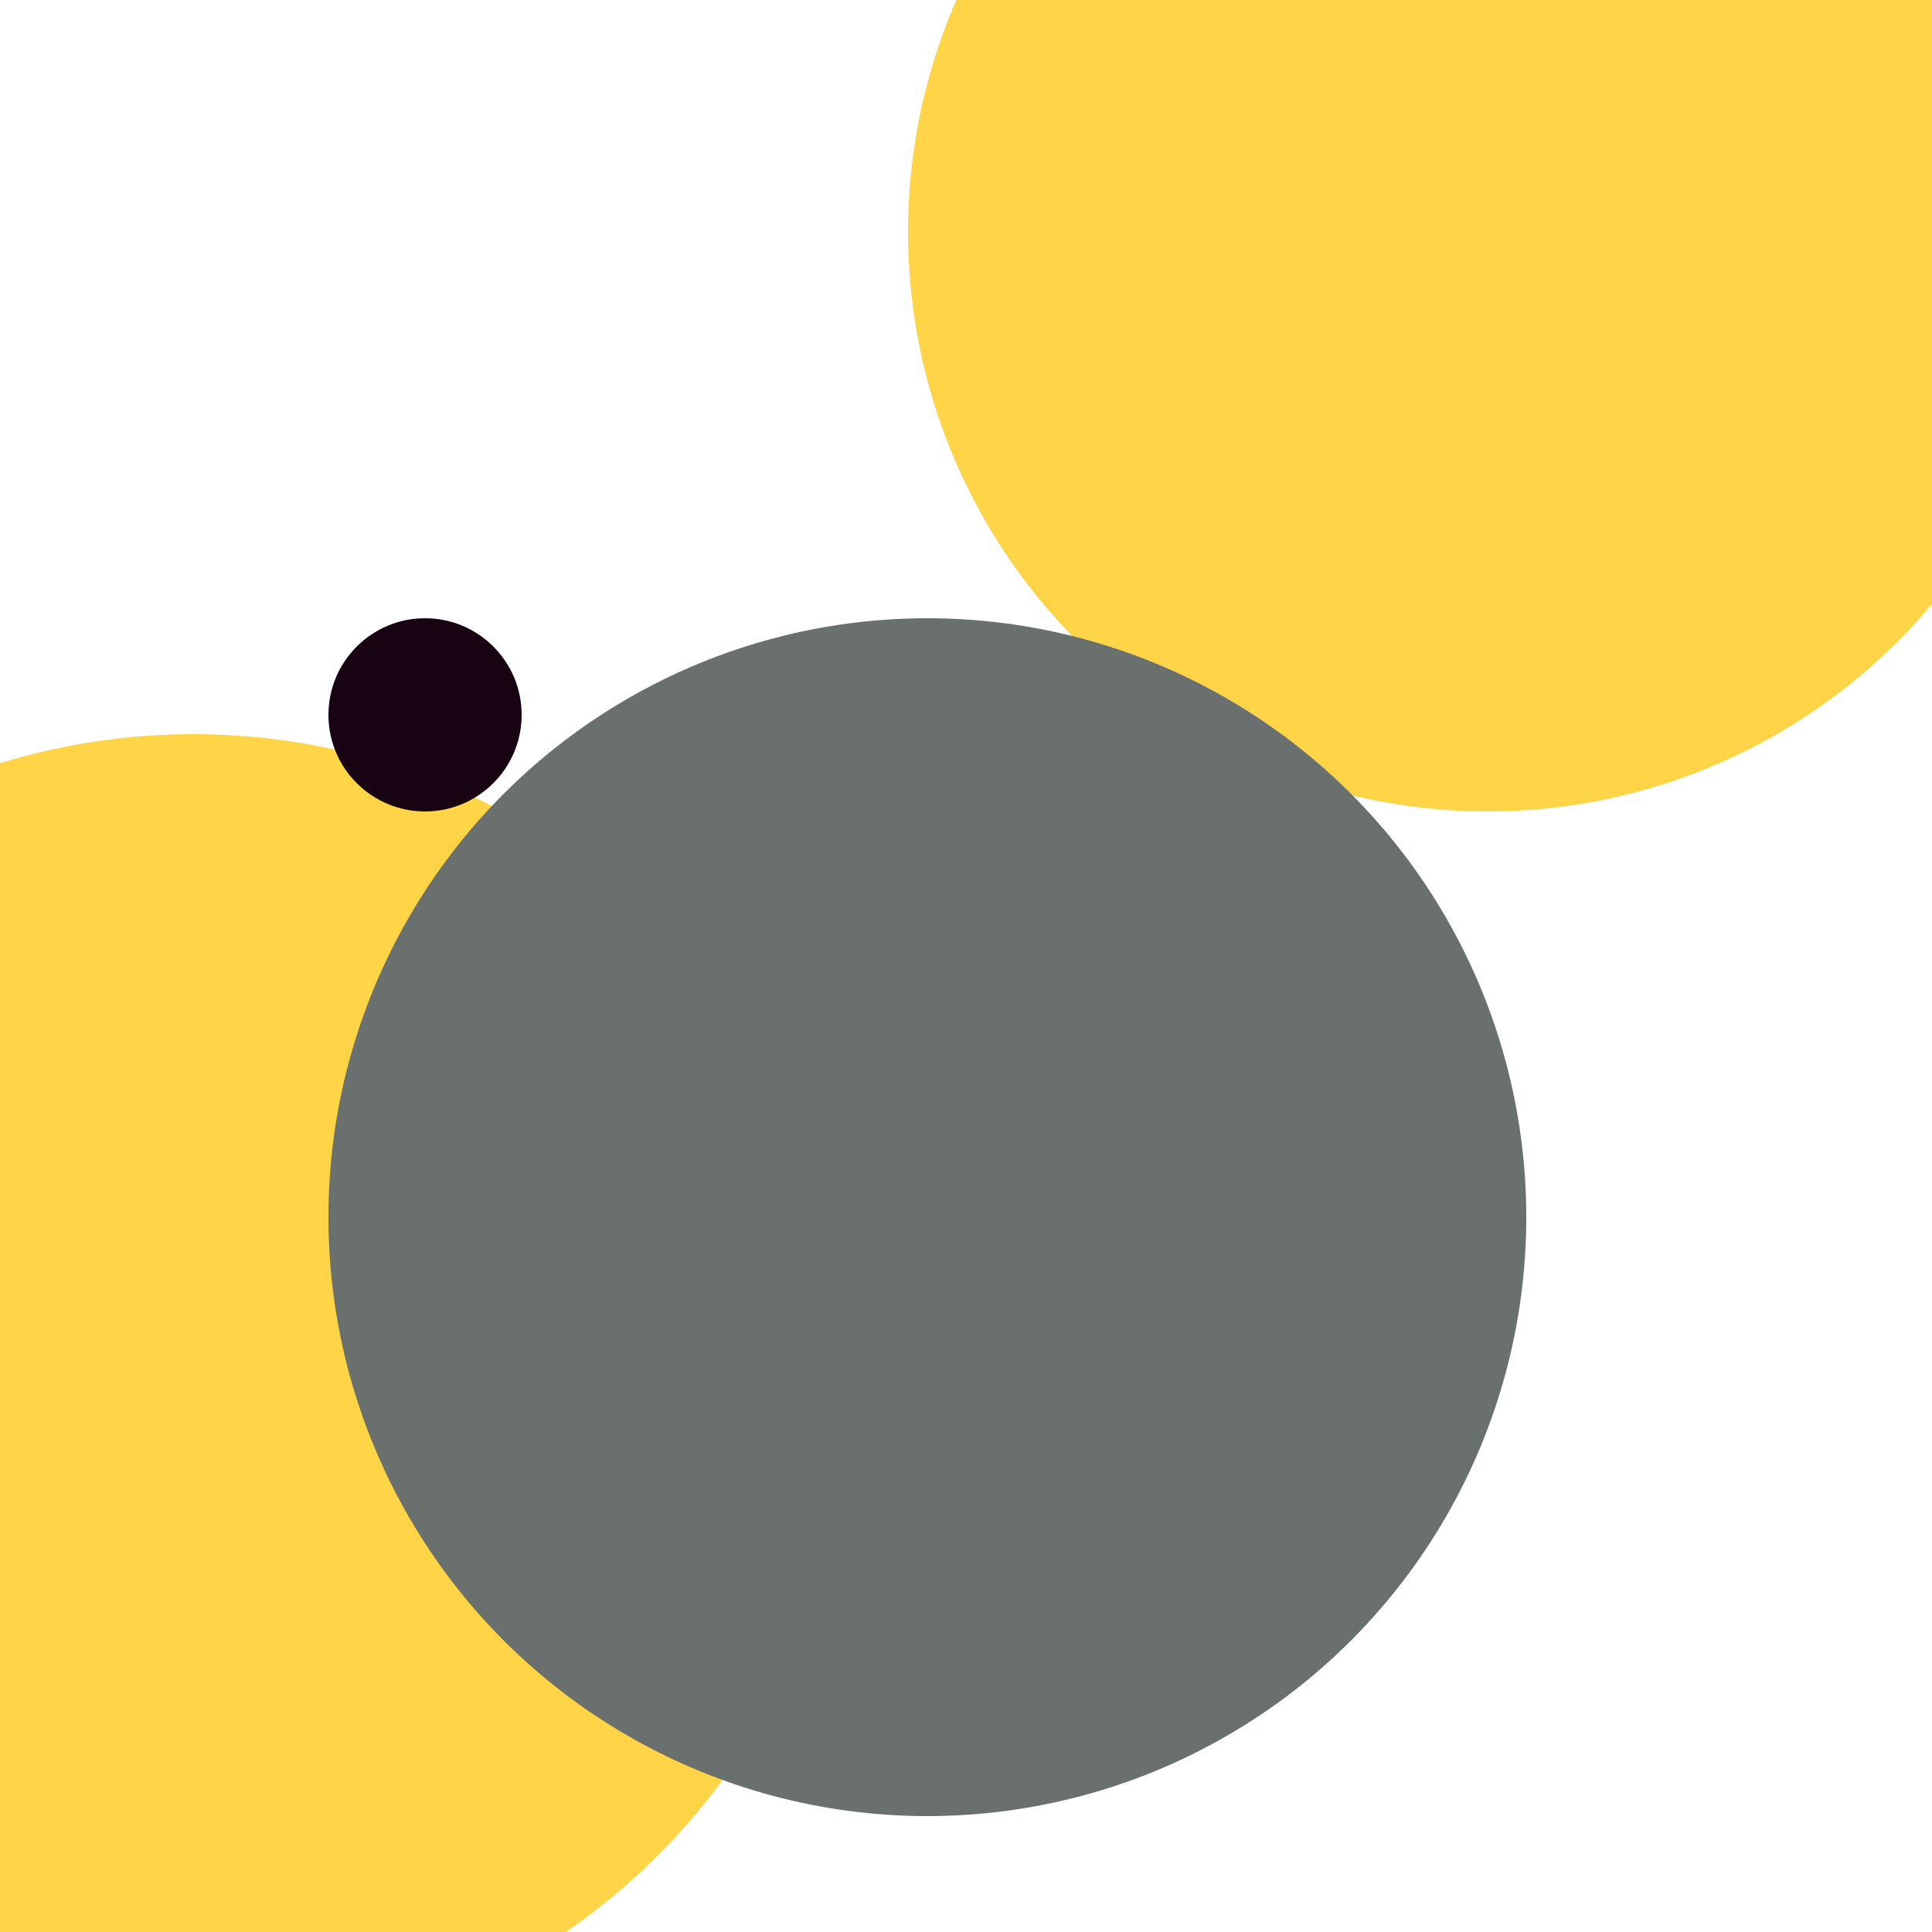 <svg xmlns="http://www.w3.org/2000/svg" preserveAspectRatio="xMinYMin meet" viewBox="0 0 777 777"><defs><filter id="f0" width="300%" height="300%" x="-100%" y="-100%"><feGaussianBlur in="SourceGraphic" stdDeviation="388"/></filter><filter id="f1" width="300%" height="300%" x="-100%" y="-100%"><feGaussianBlur in="SourceGraphic" stdDeviation="700"/></filter></defs><rect width="100%" height="100%" fill="#fff" /><circle cx="10%" cy="72%" r="34%" filter="url(#f1)" fill="#ffd447"></circle><circle cx="77%" cy="12%" r="30%" filter="url(#f1)" fill="#ffd447"></circle><circle cx="22%" cy="37%" r="5%" filter="url(#f0)" fill="#170312"></circle><circle cx="48%" cy="63%" r="31%" filter="url(#f0)" fill="#6a706e"></circle></svg>
